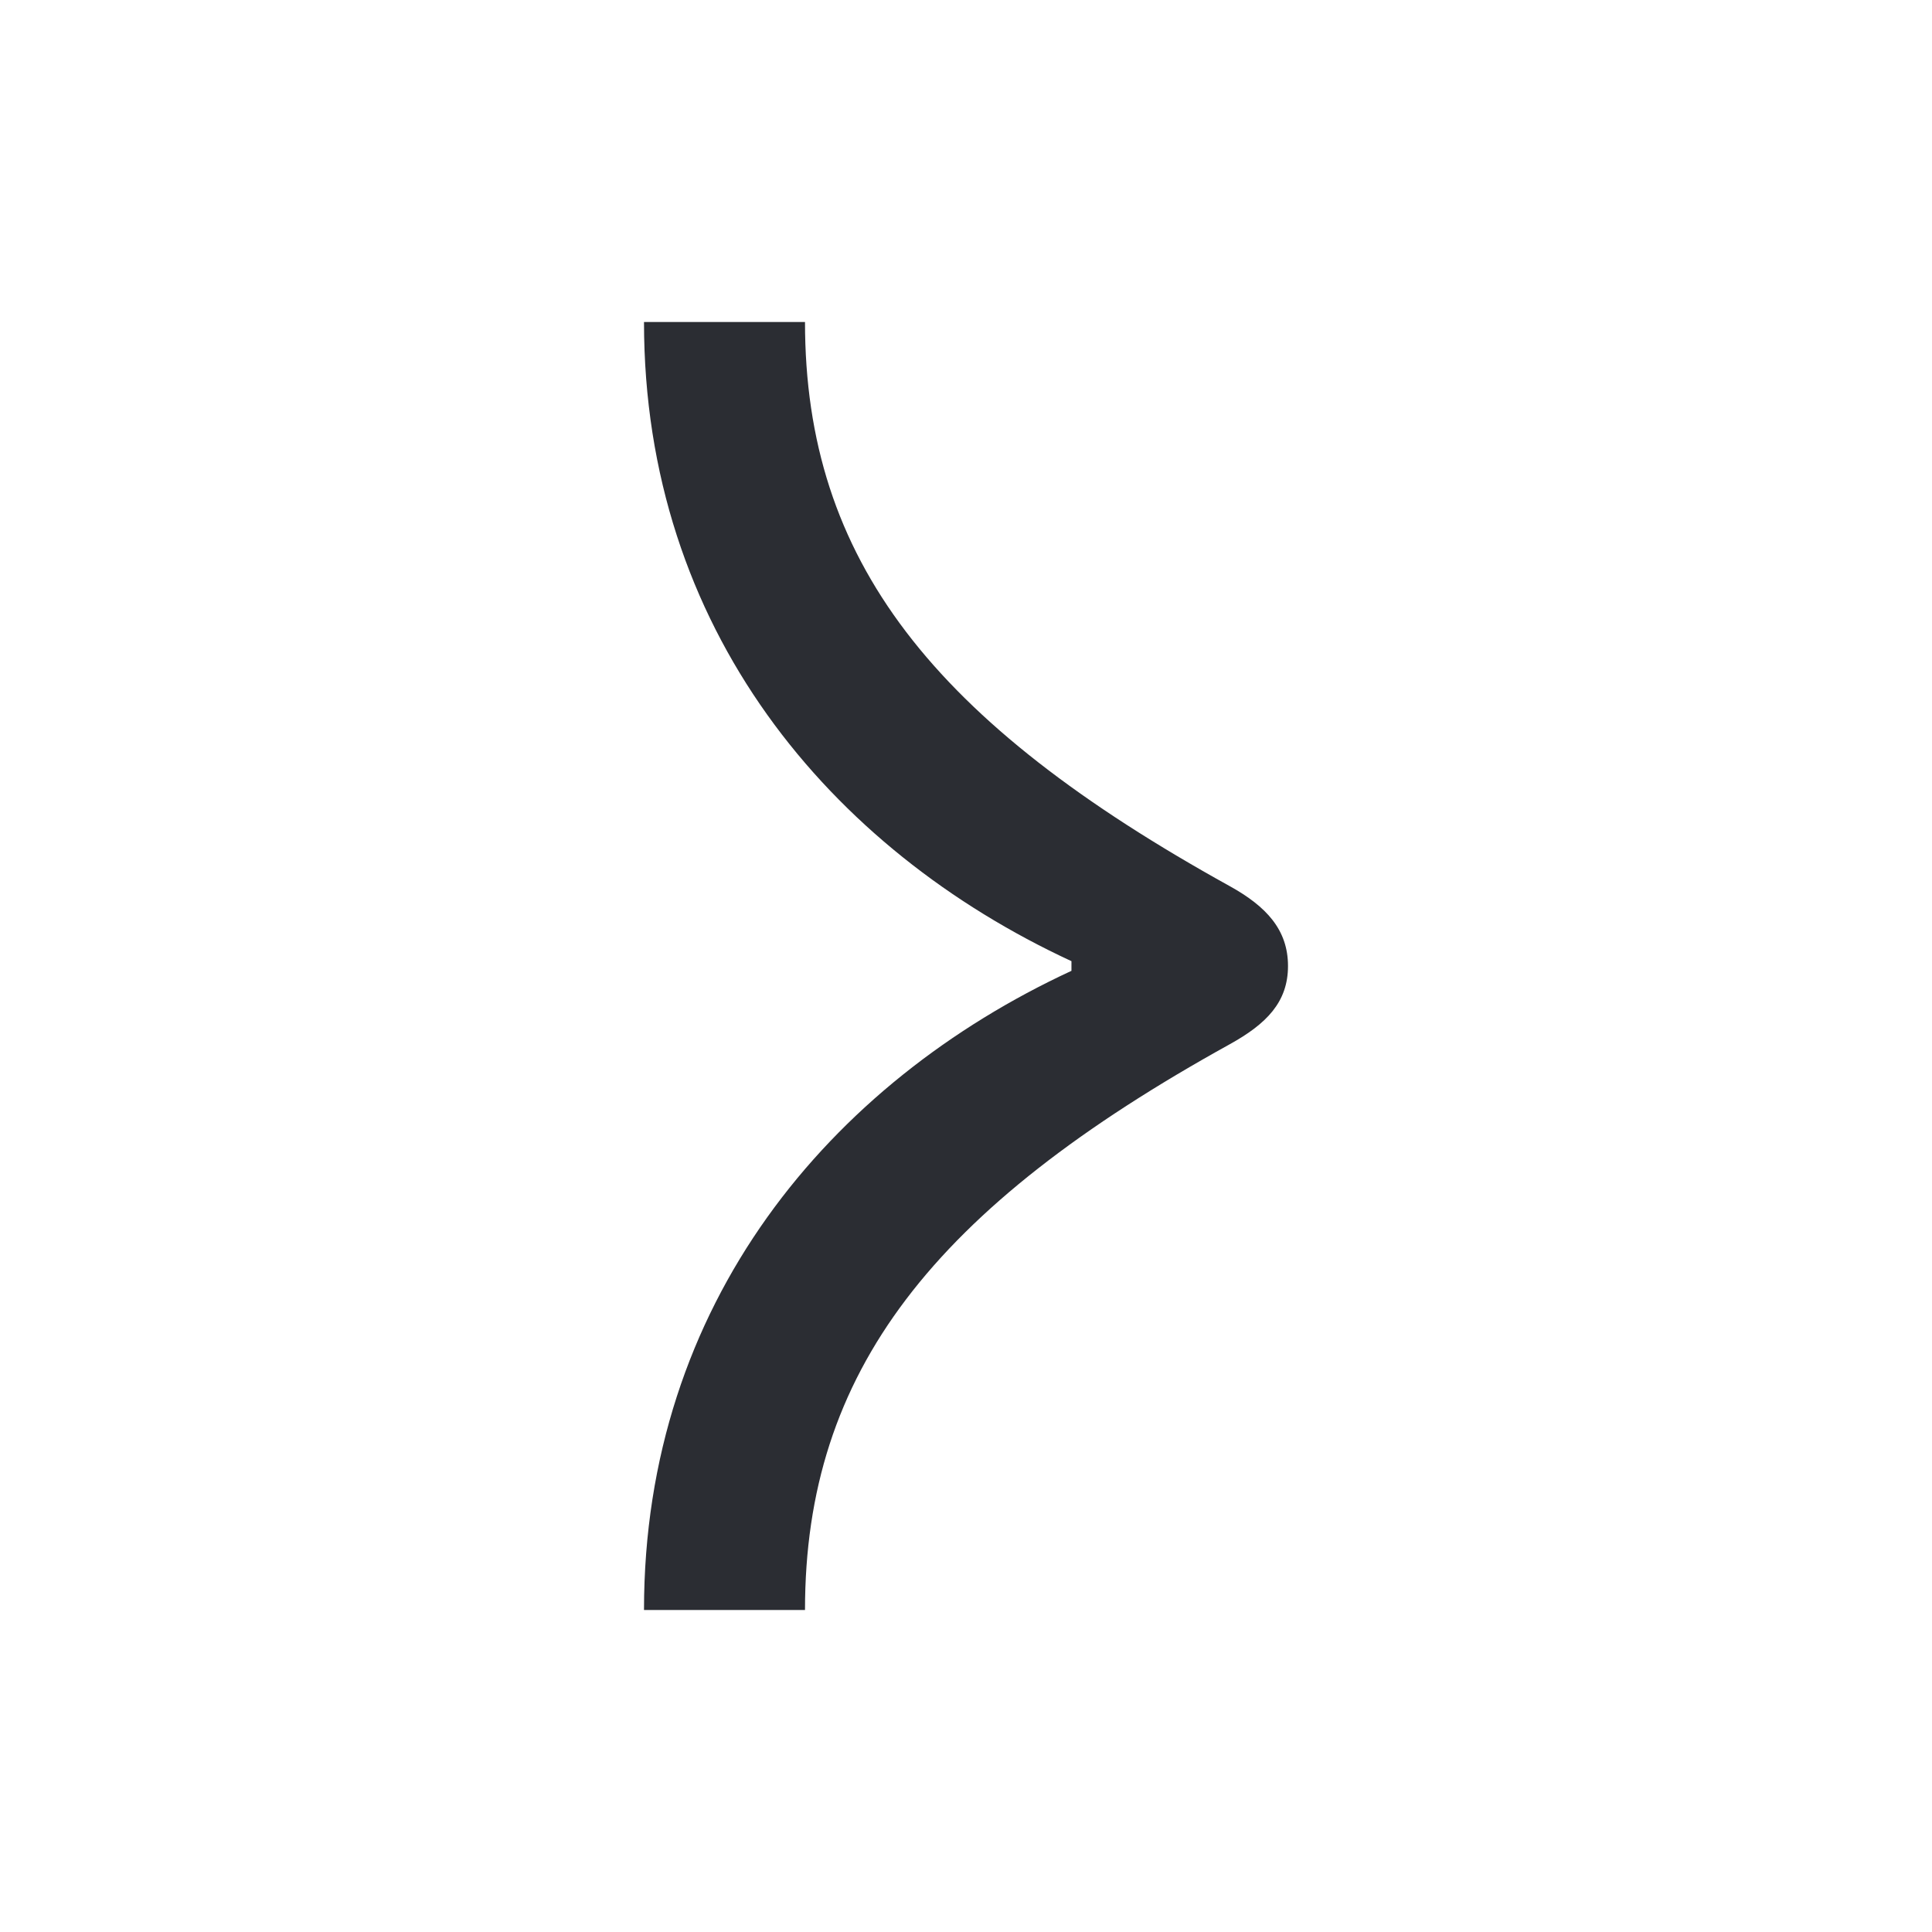 <svg width="24" height="24" viewBox="0 0 24 24" fill="none" xmlns="http://www.w3.org/2000/svg">
<path d="M13.31 11.94V12.06C10.31 13.45 8 16.19 8 20H10C10 17.04 11.59 15.01 15.28 12.97C15.73 12.72 16 12.45 16 12C16 11.55 15.73 11.26 15.28 11.01C11.59 8.97 10 6.96 10 4H8C8 7.81 10.31 10.55 13.31 11.94Z" fill="#2B2D33"/>
</svg>
